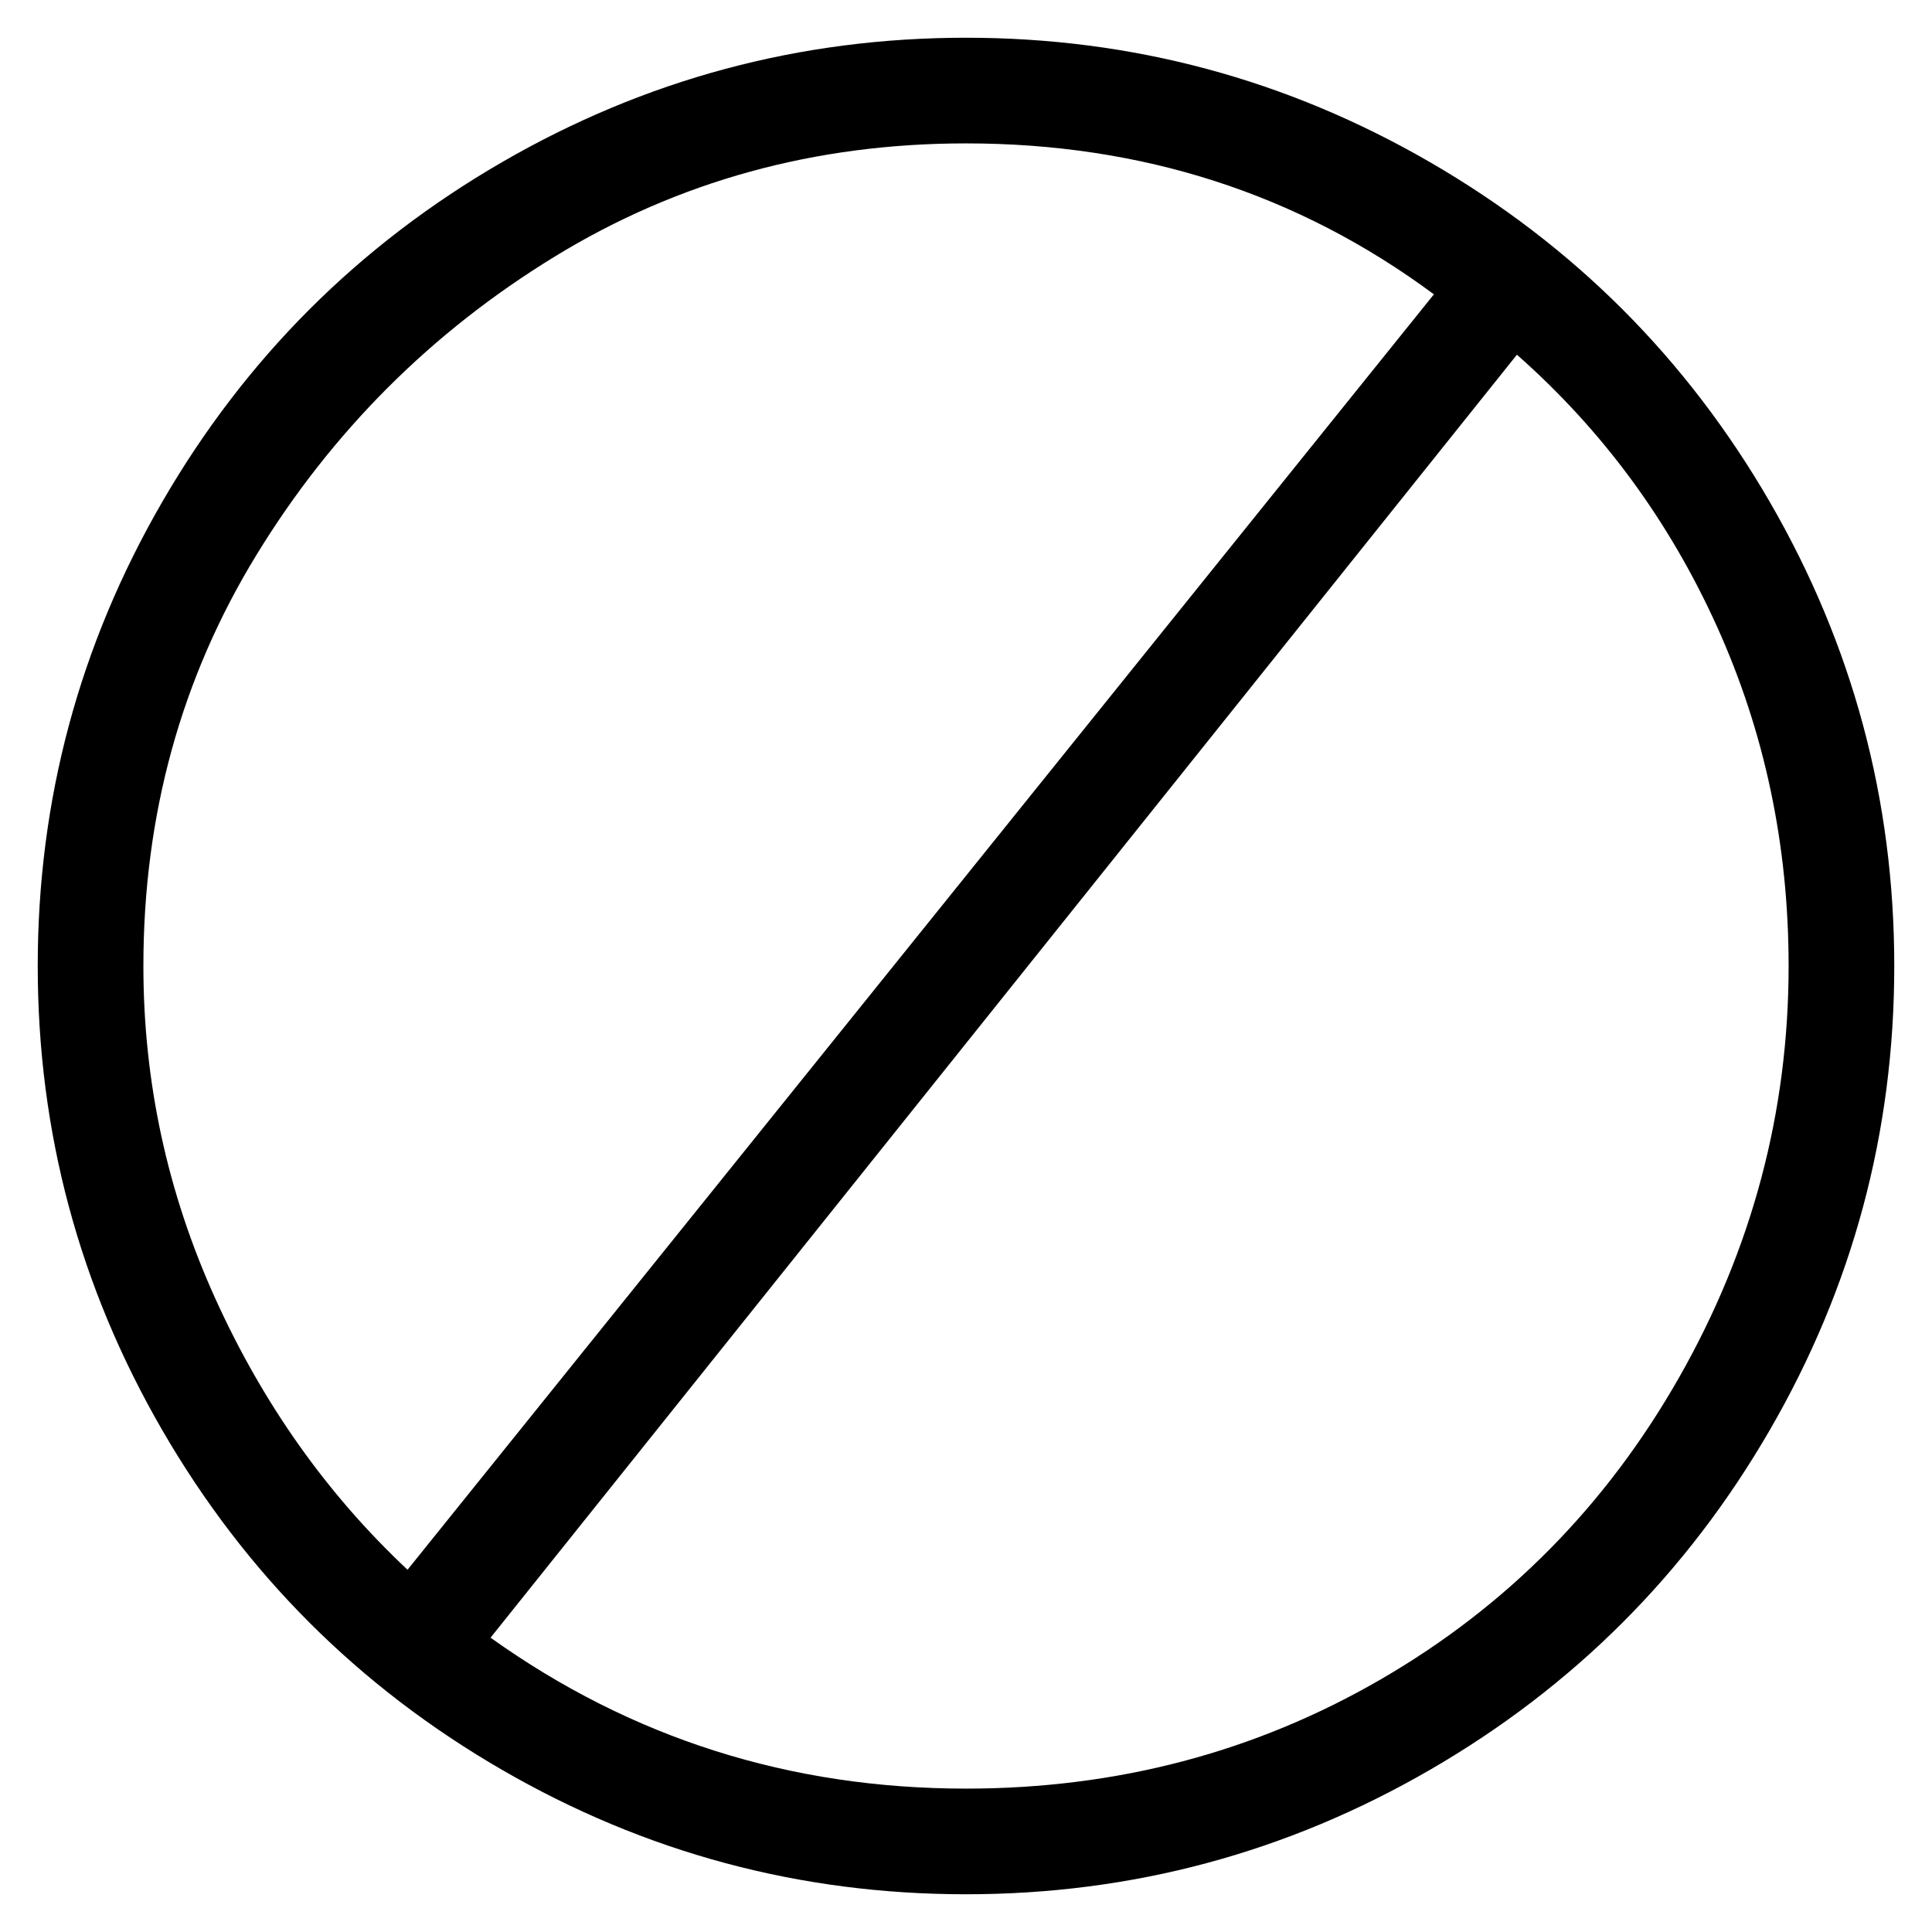 <svg viewBox="0 0 256 256" xmlns="http://www.w3.org/2000/svg">
  <path transform="scale(1, -1) translate(0, -256)" fill="currentColor" d="M128 251q-33 0 -61.5 -16.5t-45 -45t-16.5 -61.5t16.5 -61.5t45 -45t61.5 -16.5t61.5 16.5t45 45t16.5 61.5t-16.5 61.5t-45 45t-61.5 16.5zM19 128q0 30 15 54.5t39.5 39.5t54.5 15q35 0 62 -20l-136 -169q-16 15 -25.5 36t-9.5 44zM128 19q-35 0 -63 20l136 170 q17 -15 26.5 -36t9.5 -45q0 -29 -14.5 -54.5t-39.5 -40t-55 -14.5z" />
</svg>